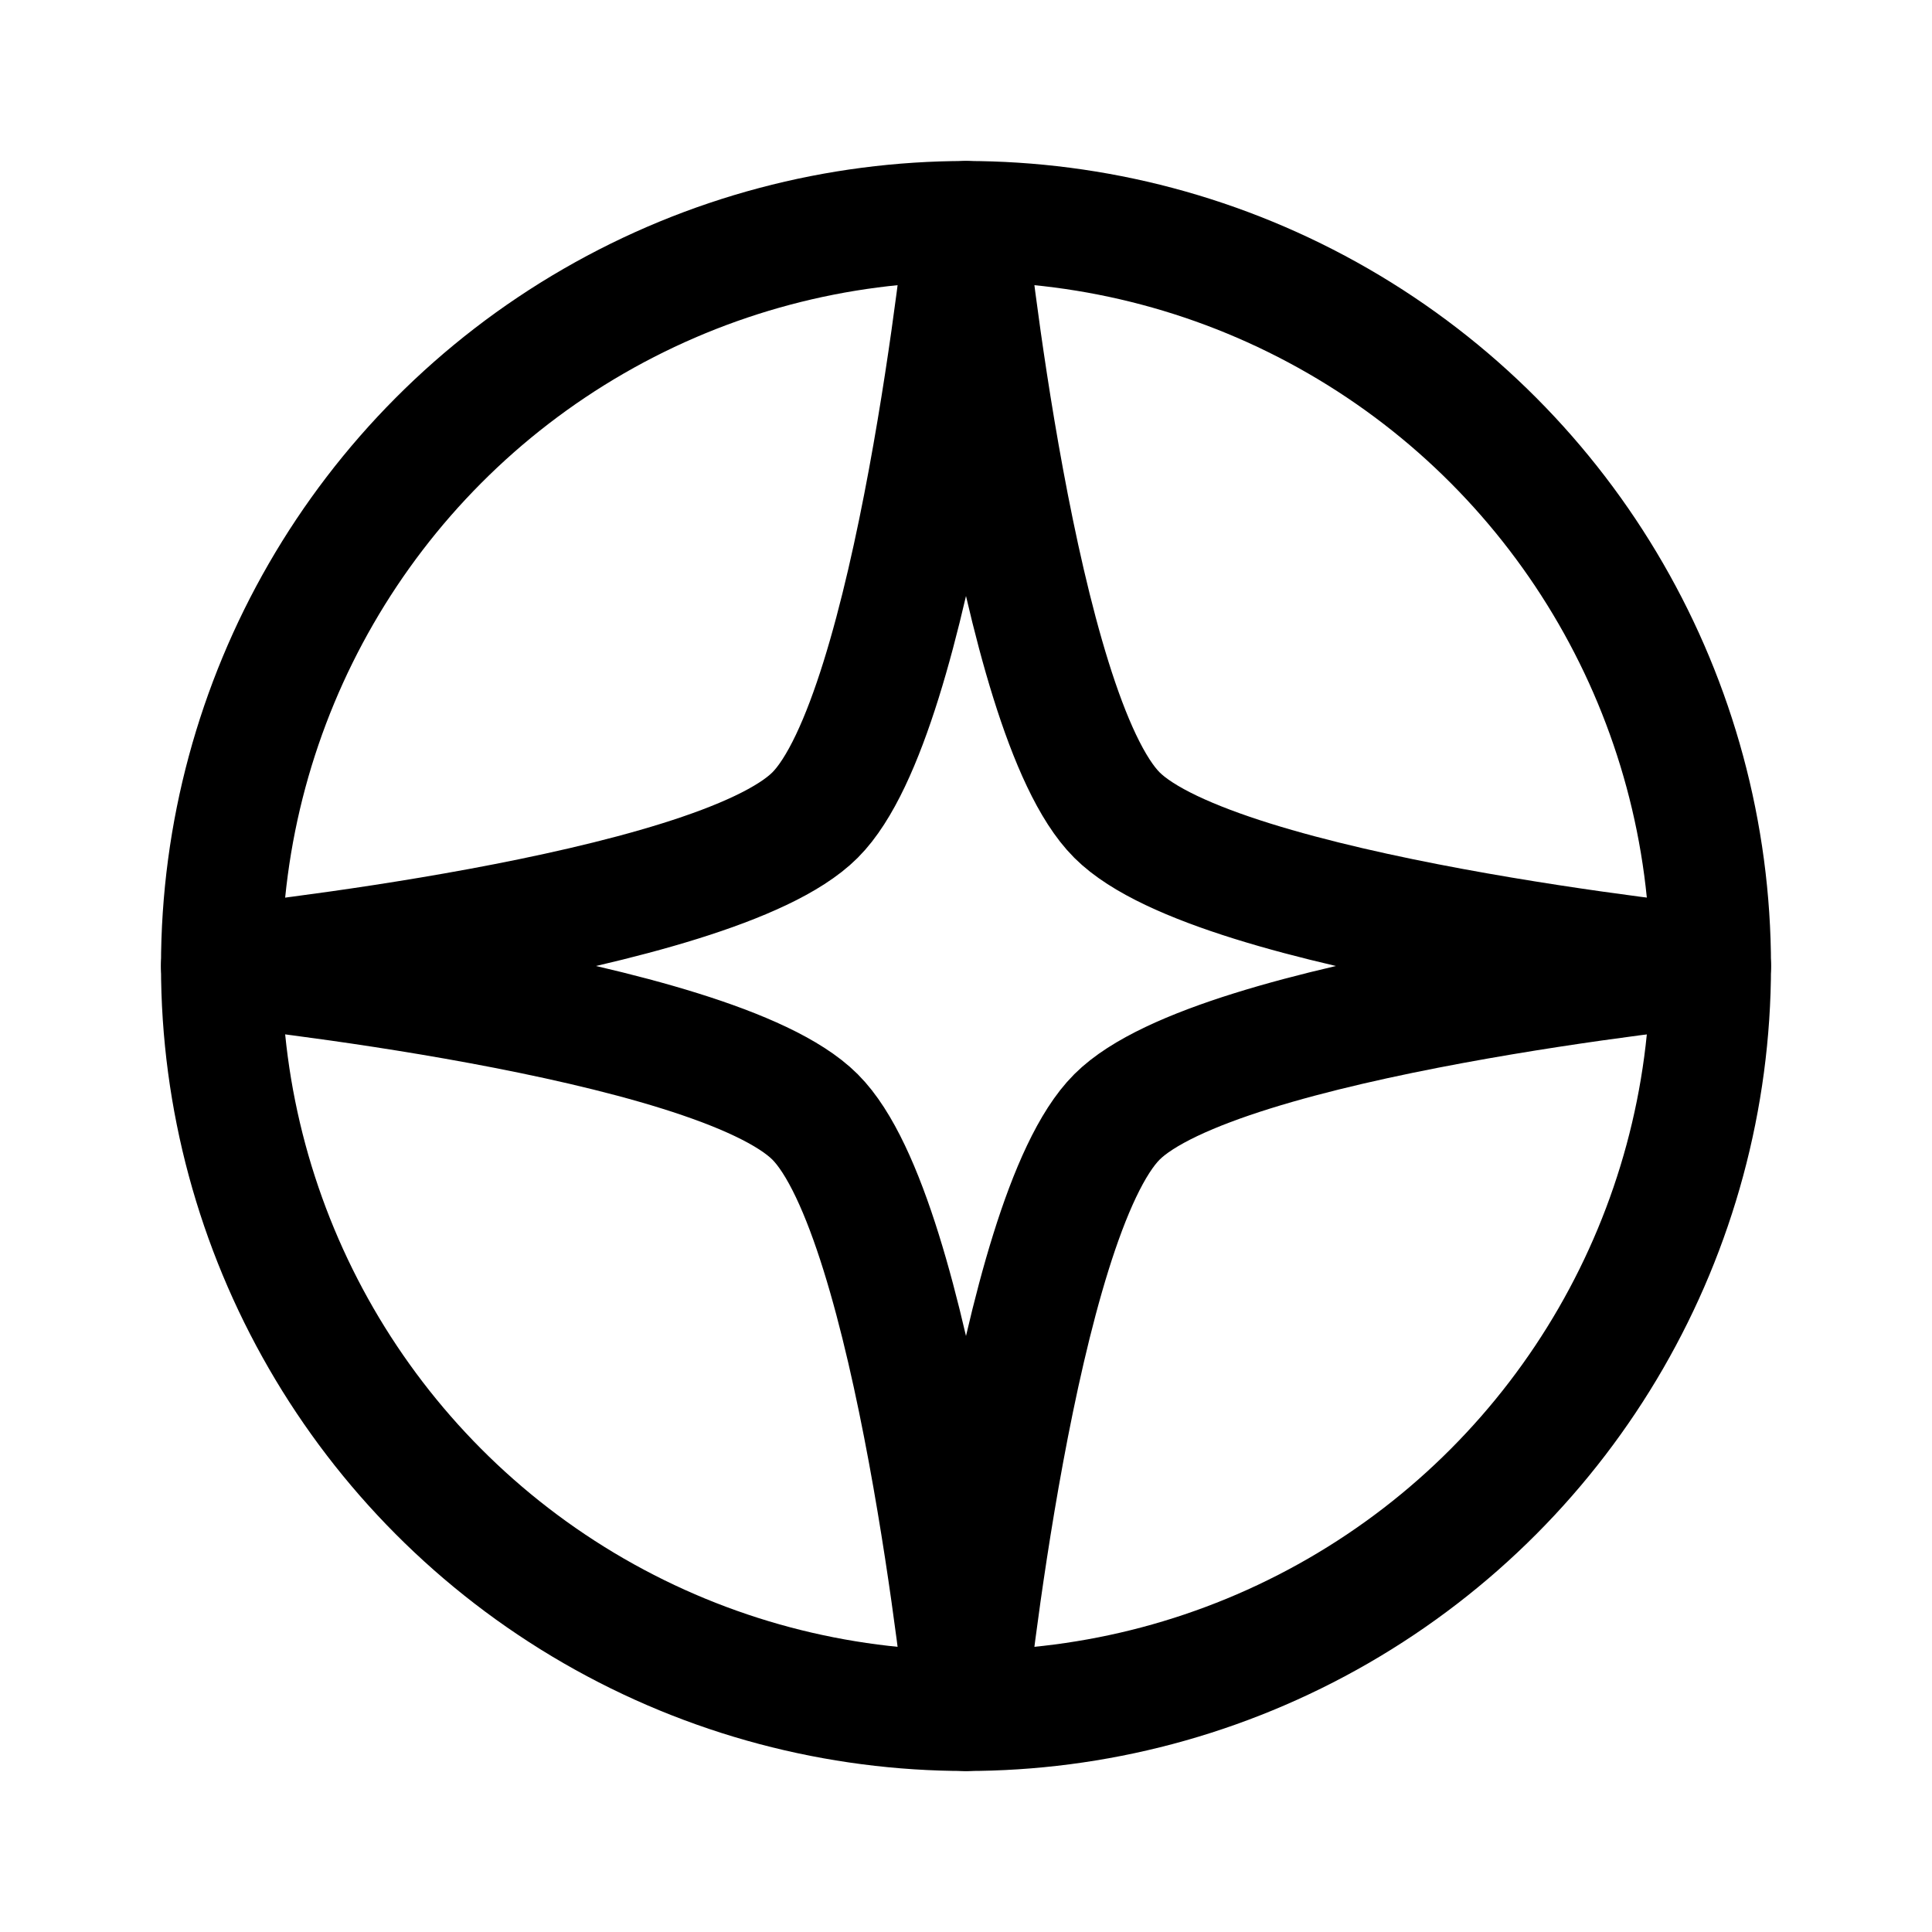 <svg width="192" height="192" viewBox="0 0 192 192" fill="none" xmlns="http://www.w3.org/2000/svg"><path d="M96 22s-5 49-15 59-59 15-59 15m74 74s-5-49-15-59-59-15-59-15m74 74s5-49 15-59 59-15 59-15M96 22s5 49 15 59 59 15 59 15" stroke="#000" stroke-width="12" stroke-linecap="round" stroke-linejoin="round"/><circle cx="96" cy="96" r="74" stroke="#000" stroke-width="12" stroke-linecap="round" stroke-linejoin="round"/></svg>
